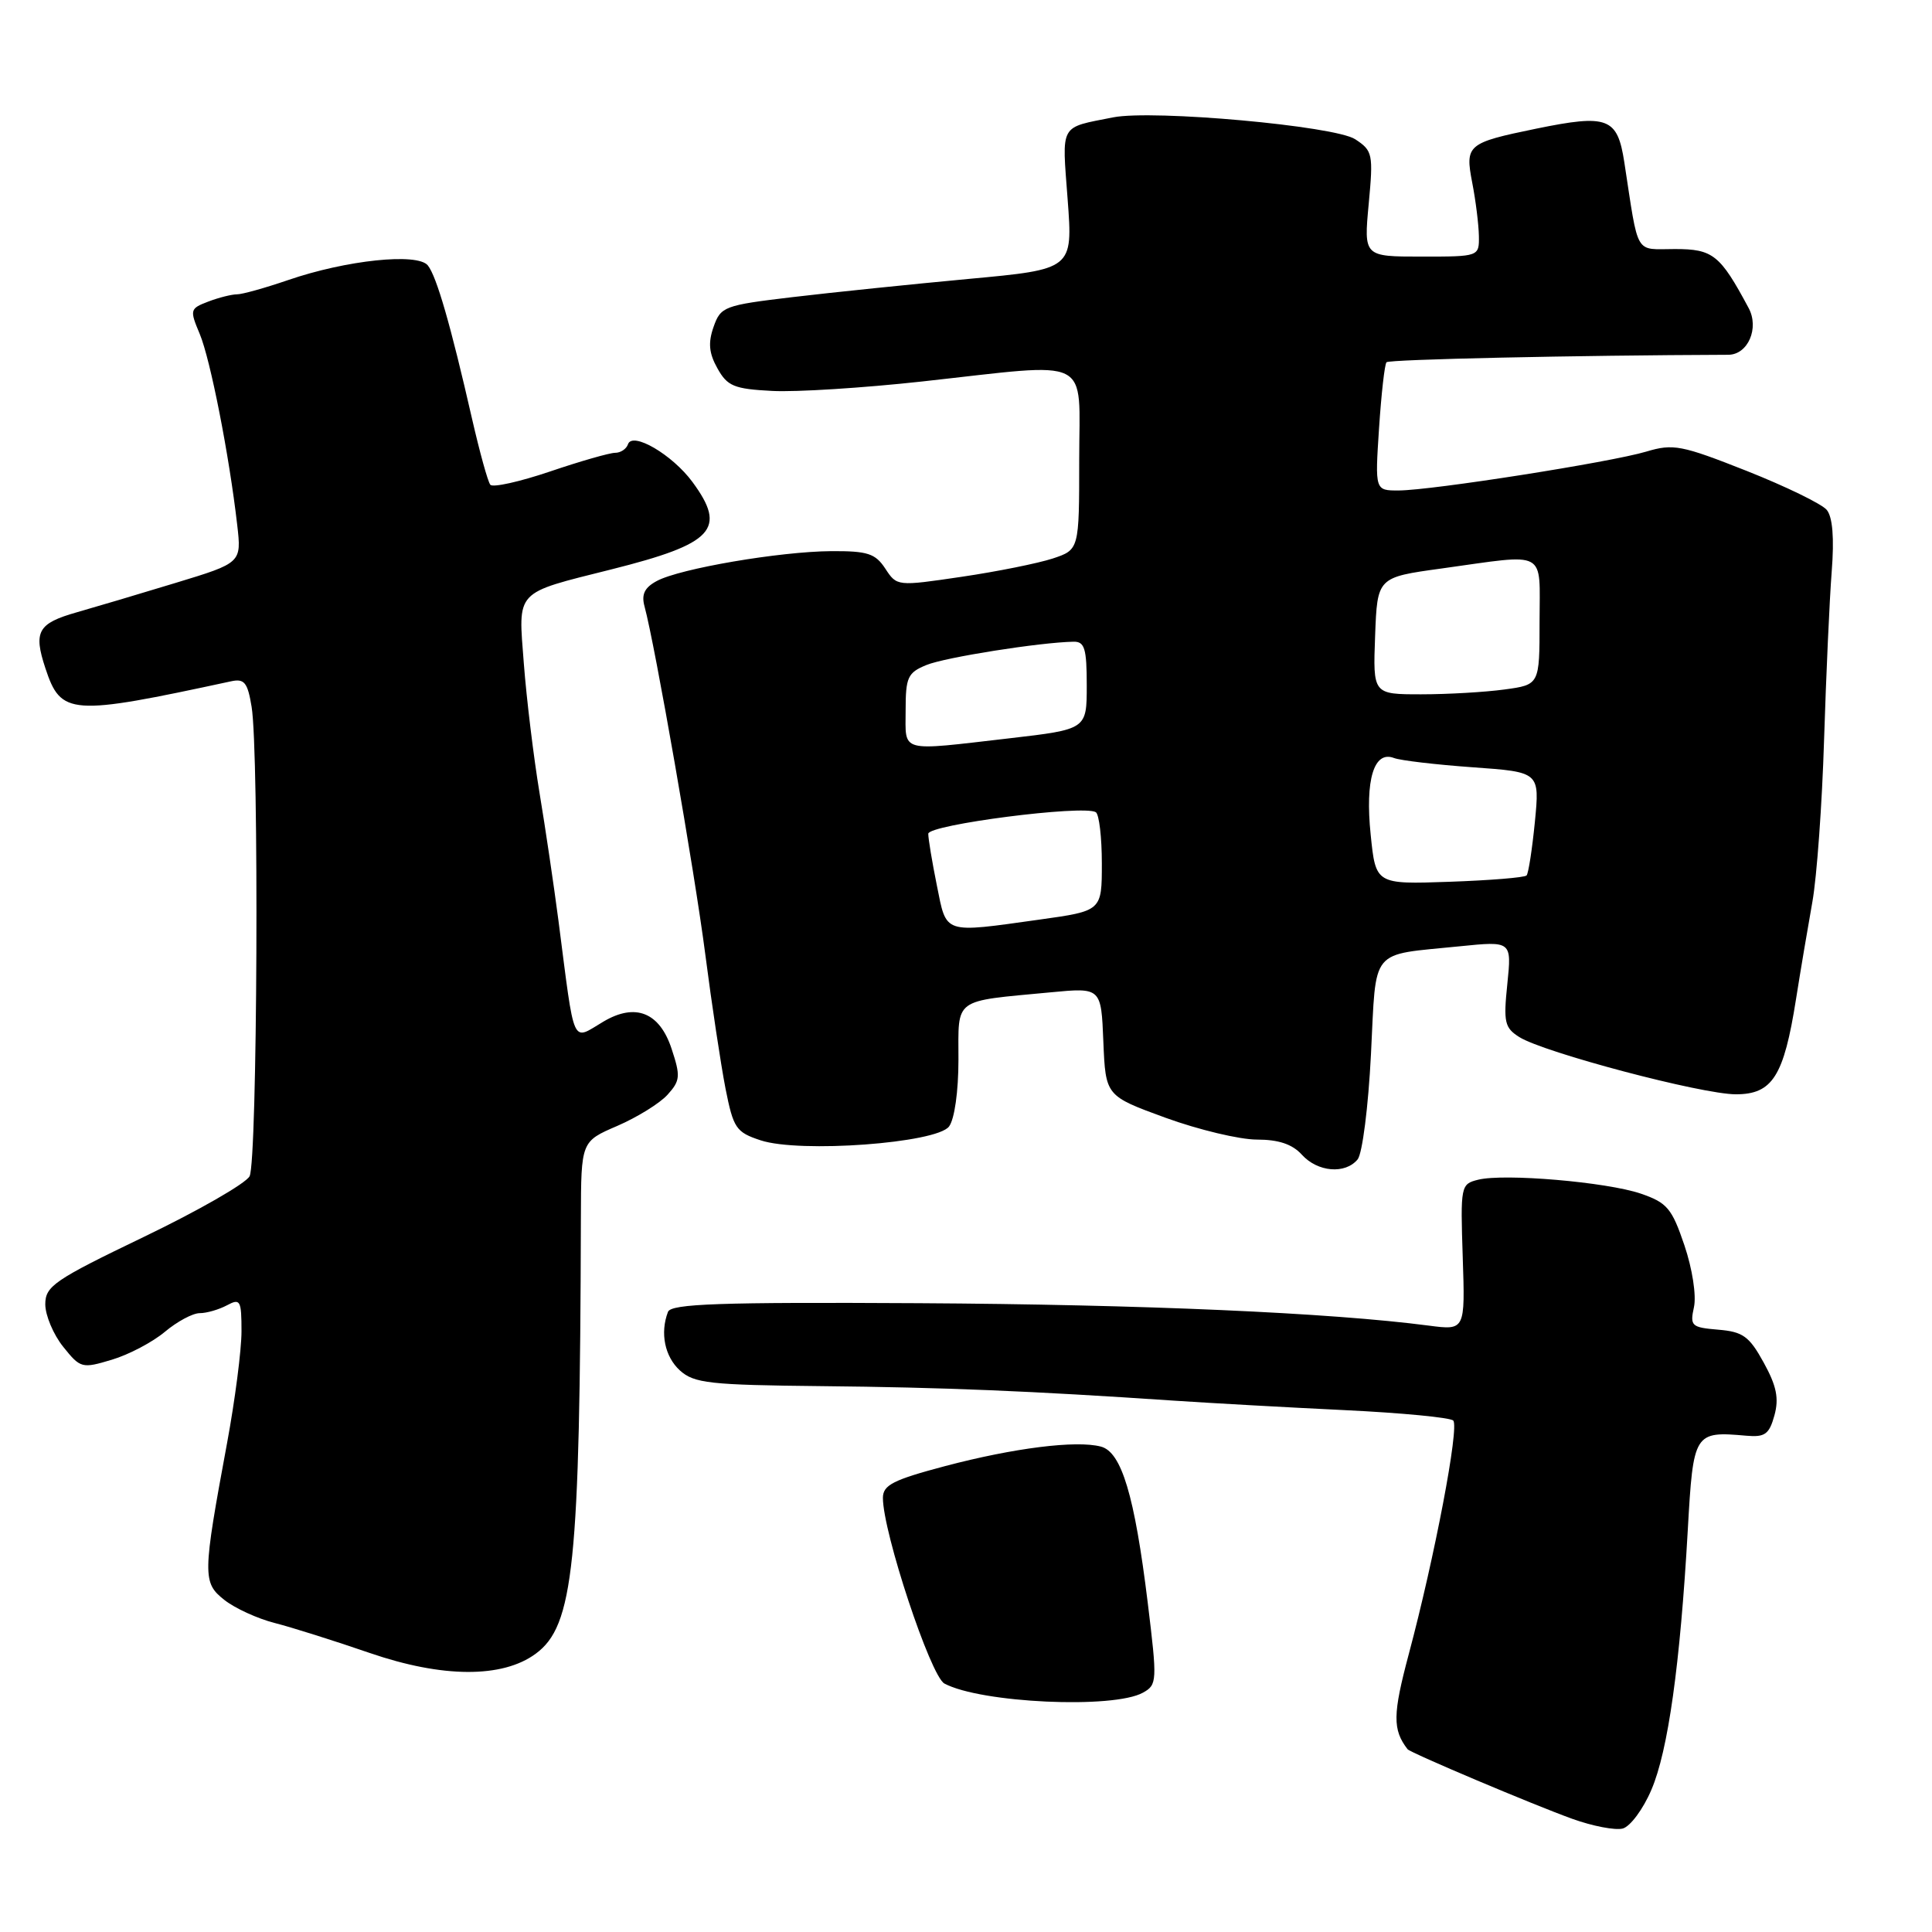 <?xml version="1.0" encoding="UTF-8" standalone="no"?>
<!DOCTYPE svg PUBLIC "-//W3C//DTD SVG 1.1//EN" "http://www.w3.org/Graphics/SVG/1.1/DTD/svg11.dtd" >
<svg xmlns="http://www.w3.org/2000/svg" xmlns:xlink="http://www.w3.org/1999/xlink" version="1.1" viewBox="0 0 256 256">
 <g >
 <path fill="currentColor"
d=" M 218.82 237.15 C 221.03 232.00 222.63 220.57 223.64 202.73 C 224.37 189.80 224.48 189.63 231.40 190.24 C 233.86 190.46 234.43 190.05 235.12 187.55 C 235.74 185.30 235.41 183.65 233.70 180.55 C 231.78 177.06 230.95 176.46 227.67 176.19 C 224.12 175.89 223.91 175.70 224.46 173.19 C 224.79 171.66 224.25 168.13 223.19 165.00 C 221.53 160.10 220.90 159.36 217.41 158.16 C 212.88 156.62 199.31 155.46 195.86 156.32 C 193.55 156.89 193.51 157.13 193.82 166.59 C 194.14 176.28 194.14 176.28 189.32 175.65 C 176.27 173.94 151.37 172.85 121.76 172.68 C 95.29 172.53 88.92 172.76 88.51 173.83 C 87.44 176.63 88.08 179.76 90.10 181.60 C 91.98 183.29 94.03 183.52 108.85 183.67 C 124.95 183.83 136.61 184.31 155.50 185.59 C 160.45 185.92 170.65 186.49 178.17 186.85 C 185.69 187.21 192.17 187.83 192.56 188.23 C 193.39 189.06 190.10 206.34 186.67 219.18 C 184.54 227.16 184.51 229.19 186.51 231.78 C 186.88 232.26 203.18 239.15 208.35 241.01 C 211.02 241.97 214.02 242.55 215.02 242.29 C 216.02 242.02 217.73 239.72 218.82 237.15 Z  M 151.46 224.28 C 153.33 223.24 153.35 222.77 152.08 212.36 C 150.34 198.16 148.61 192.39 145.87 191.68 C 142.61 190.82 134.35 191.86 125.25 194.26 C 118.35 196.09 117.00 196.77 116.99 198.47 C 116.98 203.01 123.30 222.09 125.14 223.08 C 129.98 225.66 147.56 226.47 151.46 224.28 Z  M 70.98 219.13 C 76.02 215.43 76.85 207.37 76.97 161.37 C 77.00 151.25 77.00 151.25 81.79 149.19 C 84.42 148.05 87.42 146.20 88.45 145.06 C 90.14 143.19 90.19 142.60 88.99 138.97 C 87.40 134.14 84.20 132.86 79.97 135.36 C 75.68 137.89 76.21 139.08 74.00 122.00 C 73.39 117.33 72.26 109.67 71.48 105.00 C 70.71 100.33 69.77 92.64 69.41 87.92 C 68.66 78.09 68.10 78.69 81.00 75.45 C 94.58 72.04 96.36 70.12 91.75 63.86 C 89.09 60.25 83.79 57.14 83.21 58.87 C 83.00 59.49 82.24 60.00 81.51 60.00 C 80.79 60.00 76.90 61.11 72.87 62.48 C 68.85 63.84 65.29 64.63 64.97 64.23 C 64.64 63.83 63.56 59.90 62.55 55.50 C 59.71 43.05 57.85 36.62 56.69 35.17 C 55.33 33.47 45.87 34.46 38.15 37.12 C 35.14 38.15 32.11 39.00 31.41 39.00 C 30.71 39.00 28.99 39.43 27.60 39.96 C 25.16 40.89 25.12 41.05 26.47 44.26 C 27.88 47.64 30.37 60.31 31.43 69.54 C 32.01 74.58 32.01 74.58 23.26 77.24 C 18.44 78.71 12.54 80.46 10.15 81.14 C 5.02 82.60 4.41 83.69 6.01 88.53 C 8.08 94.80 9.29 94.88 30.60 90.28 C 32.38 89.89 32.81 90.42 33.34 93.66 C 34.34 99.70 34.11 153.93 33.07 155.86 C 32.56 156.82 26.26 160.43 19.07 163.89 C 7.16 169.62 6.00 170.42 6.00 172.84 C 6.01 174.30 7.07 176.83 8.37 178.45 C 10.66 181.31 10.86 181.36 14.82 180.17 C 17.07 179.50 20.23 177.83 21.85 176.47 C 23.47 175.11 25.54 174.00 26.46 174.00 C 27.38 174.00 29.00 173.53 30.07 172.96 C 31.84 172.01 32.00 172.29 32.00 176.41 C 32.00 178.88 31.14 185.53 30.09 191.20 C 26.84 208.74 26.82 209.71 29.73 212.00 C 31.12 213.10 34.11 214.47 36.38 215.05 C 38.65 215.63 44.33 217.42 49.00 219.03 C 58.63 222.34 66.57 222.38 70.98 219.13 Z  M 179.89 153.63 C 180.52 152.87 181.31 146.64 181.66 139.70 C 182.39 125.37 181.37 126.62 193.41 125.39 C 200.31 124.69 200.31 124.69 199.73 130.37 C 199.20 135.46 199.37 136.19 201.32 137.42 C 204.59 139.47 225.49 145.00 230.01 145.00 C 234.86 145.00 236.37 142.61 237.98 132.40 C 238.58 128.61 239.56 122.80 240.15 119.50 C 240.74 116.20 241.44 106.53 241.70 98.00 C 241.97 89.47 242.42 79.46 242.71 75.74 C 243.06 71.28 242.83 68.50 242.05 67.56 C 241.39 66.77 236.62 64.45 231.45 62.40 C 222.80 58.98 221.71 58.77 218.14 59.84 C 213.42 61.25 189.73 64.97 185.34 64.99 C 182.19 65.00 182.19 65.00 182.73 56.75 C 183.03 52.21 183.47 48.27 183.72 48.00 C 184.06 47.62 208.72 47.08 229.01 47.01 C 231.61 47.00 233.14 43.48 231.70 40.81 C 227.92 33.75 226.98 33.00 221.93 33.00 C 216.53 33.00 217.17 34.11 215.23 21.50 C 214.32 15.58 213.06 15.10 203.55 17.05 C 194.41 18.93 194.11 19.19 195.08 24.22 C 195.54 26.57 195.93 29.74 195.96 31.25 C 196.00 34.00 196.00 34.00 188.36 34.00 C 180.71 34.00 180.71 34.00 181.36 27.03 C 181.98 20.40 181.89 19.97 179.57 18.45 C 176.87 16.68 152.79 14.51 147.50 15.55 C 140.31 16.98 140.71 16.27 141.47 26.44 C 142.16 35.68 142.16 35.68 128.33 36.96 C 120.72 37.67 110.23 38.75 105.02 39.37 C 95.94 40.45 95.50 40.62 94.55 43.32 C 93.81 45.43 93.94 46.81 95.07 48.82 C 96.38 51.17 97.27 51.54 102.32 51.80 C 105.49 51.97 114.42 51.40 122.17 50.55 C 145.09 48.03 143.00 46.99 143.00 60.92 C 143.00 72.84 143.00 72.84 139.48 74.01 C 137.55 74.64 132.11 75.74 127.41 76.43 C 118.89 77.69 118.84 77.69 117.31 75.35 C 115.99 73.34 114.97 73.00 110.13 73.03 C 103.33 73.08 90.11 75.33 87.04 76.98 C 85.41 77.85 84.97 78.75 85.40 80.34 C 86.79 85.43 92.04 115.47 93.46 126.50 C 94.31 133.10 95.52 141.07 96.13 144.22 C 97.18 149.51 97.52 150.02 100.79 151.10 C 105.98 152.81 124.07 151.48 125.75 149.27 C 126.48 148.30 127.00 144.63 127.00 140.39 C 127.00 132.13 126.19 132.72 139.20 131.49 C 145.91 130.85 145.91 130.85 146.20 138.03 C 146.50 145.21 146.50 145.21 154.44 148.11 C 158.81 149.70 164.26 151.00 166.54 151.00 C 169.42 151.00 171.24 151.61 172.50 153.00 C 174.59 155.31 178.24 155.62 179.89 153.63 Z  M 124.14 117.33 C 123.51 114.22 123.00 111.13 123.00 110.48 C 123.00 109.27 143.58 106.62 145.20 107.62 C 145.64 107.90 146.00 110.95 146.00 114.41 C 146.00 120.70 146.00 120.70 137.75 121.85 C 124.87 123.65 125.45 123.84 124.14 117.33 Z  M 181.62 110.58 C 180.87 103.31 182.06 99.42 184.71 100.44 C 185.57 100.77 190.27 101.32 195.15 101.67 C 204.02 102.30 204.02 102.30 203.38 108.90 C 203.02 112.53 202.53 115.72 202.28 116.00 C 202.04 116.28 197.44 116.65 192.07 116.84 C 182.29 117.18 182.29 117.18 181.62 110.58 Z  M 120.00 94.12 C 120.00 89.74 120.28 89.13 122.75 88.12 C 125.22 87.10 137.82 85.11 142.25 85.03 C 143.72 85.00 144.00 85.93 144.00 90.82 C 144.00 96.64 144.00 96.64 133.75 97.83 C 119.01 99.53 120.00 99.80 120.00 94.12 Z  M 182.21 84.25 C 182.50 76.50 182.50 76.50 191.00 75.33 C 205.22 73.36 204.00 72.70 204.00 82.36 C 204.00 90.73 204.00 90.73 199.36 91.36 C 196.81 91.71 191.84 92.00 188.32 92.00 C 181.92 92.00 181.92 92.00 182.21 84.25 Z "/>
</g>
</svg>